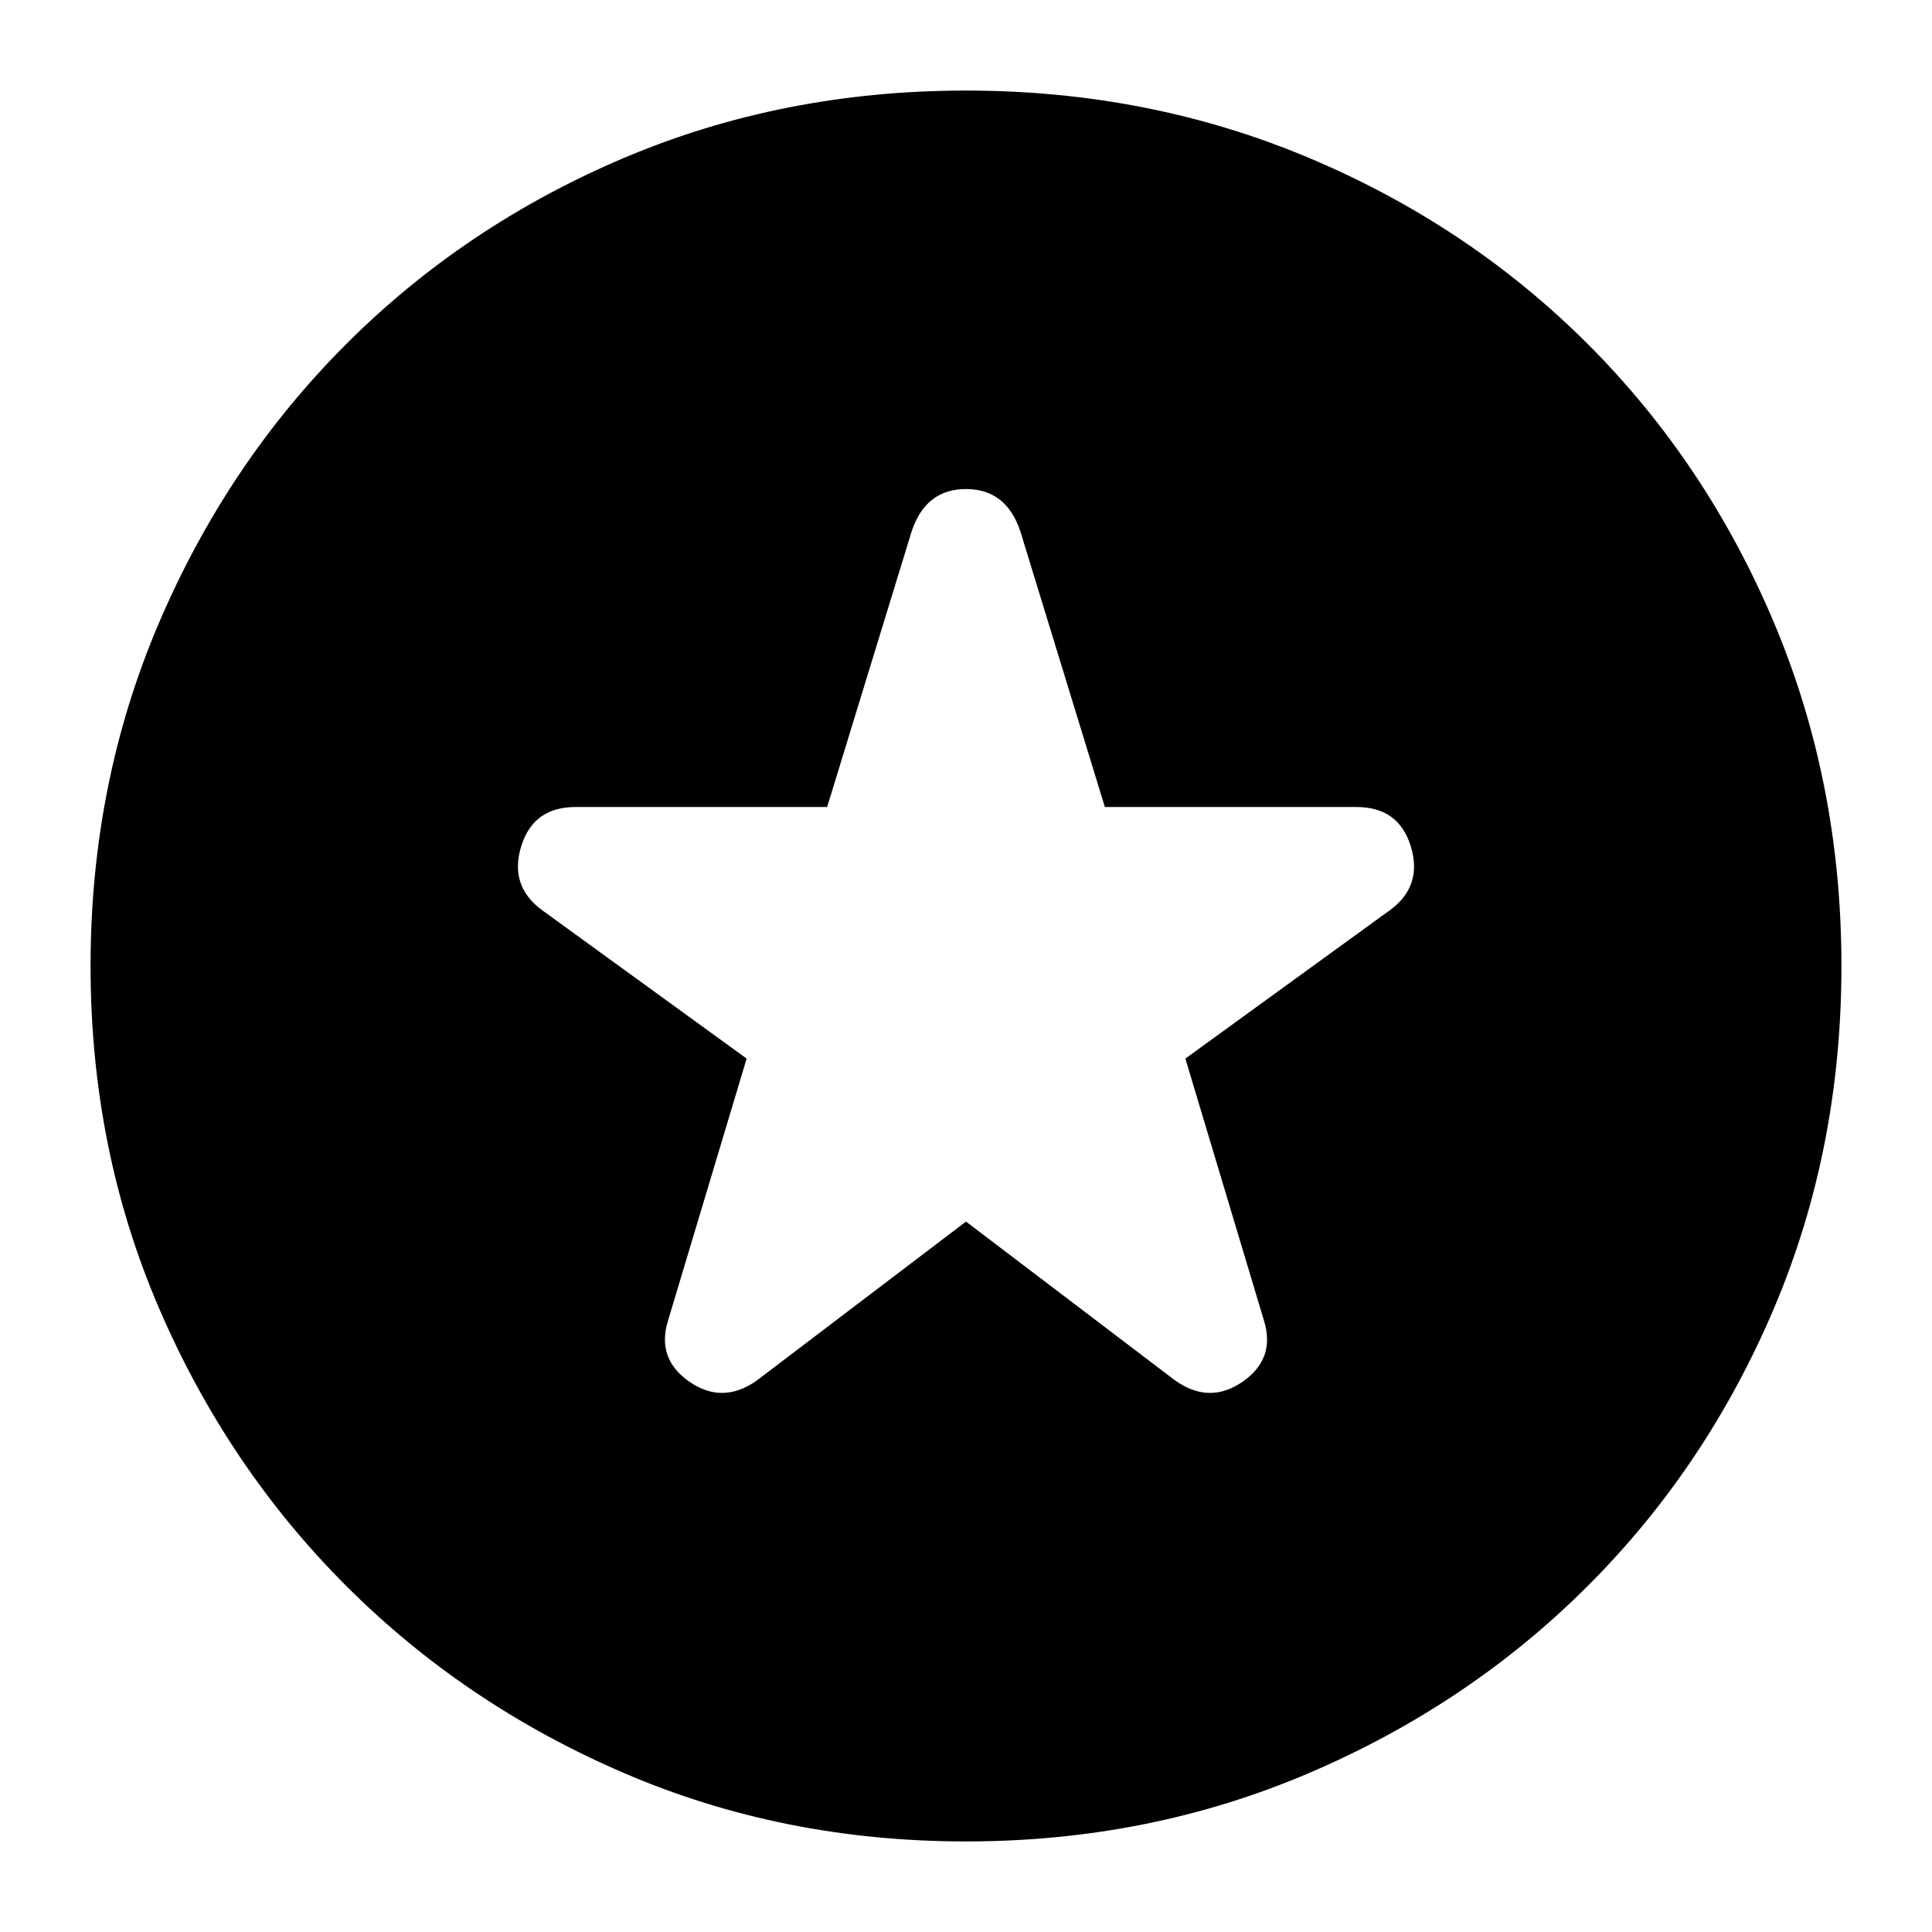<svg xmlns="http://www.w3.org/2000/svg" height="24" width="24"><path d="M12 15.175 14.6 17.15Q15.025 17.45 15.438 17.163Q15.85 16.875 15.7 16.4L14.725 13.15L17.275 11.3Q17.675 11 17.525 10.512Q17.375 10.025 16.85 10.025H13.725L12.675 6.6Q12.5 6.075 12 6.075Q11.5 6.075 11.325 6.6L10.275 10.025H7.15Q6.625 10.025 6.475 10.512Q6.325 11 6.725 11.3L9.275 13.15L8.3 16.4Q8.15 16.875 8.562 17.163Q8.975 17.45 9.4 17.15ZM12 22.875Q9.725 22.875 7.75 22.025Q5.775 21.175 4.3 19.7Q2.825 18.225 1.975 16.25Q1.125 14.275 1.125 12Q1.125 9.725 1.975 7.737Q2.825 5.75 4.3 4.275Q5.775 2.8 7.75 1.962Q9.725 1.125 12 1.125Q14.275 1.125 16.262 1.962Q18.25 2.8 19.725 4.275Q21.2 5.75 22.038 7.737Q22.875 9.725 22.875 12Q22.875 14.275 22.038 16.25Q21.2 18.225 19.725 19.7Q18.25 21.175 16.262 22.025Q14.275 22.875 12 22.875Z"/></svg>